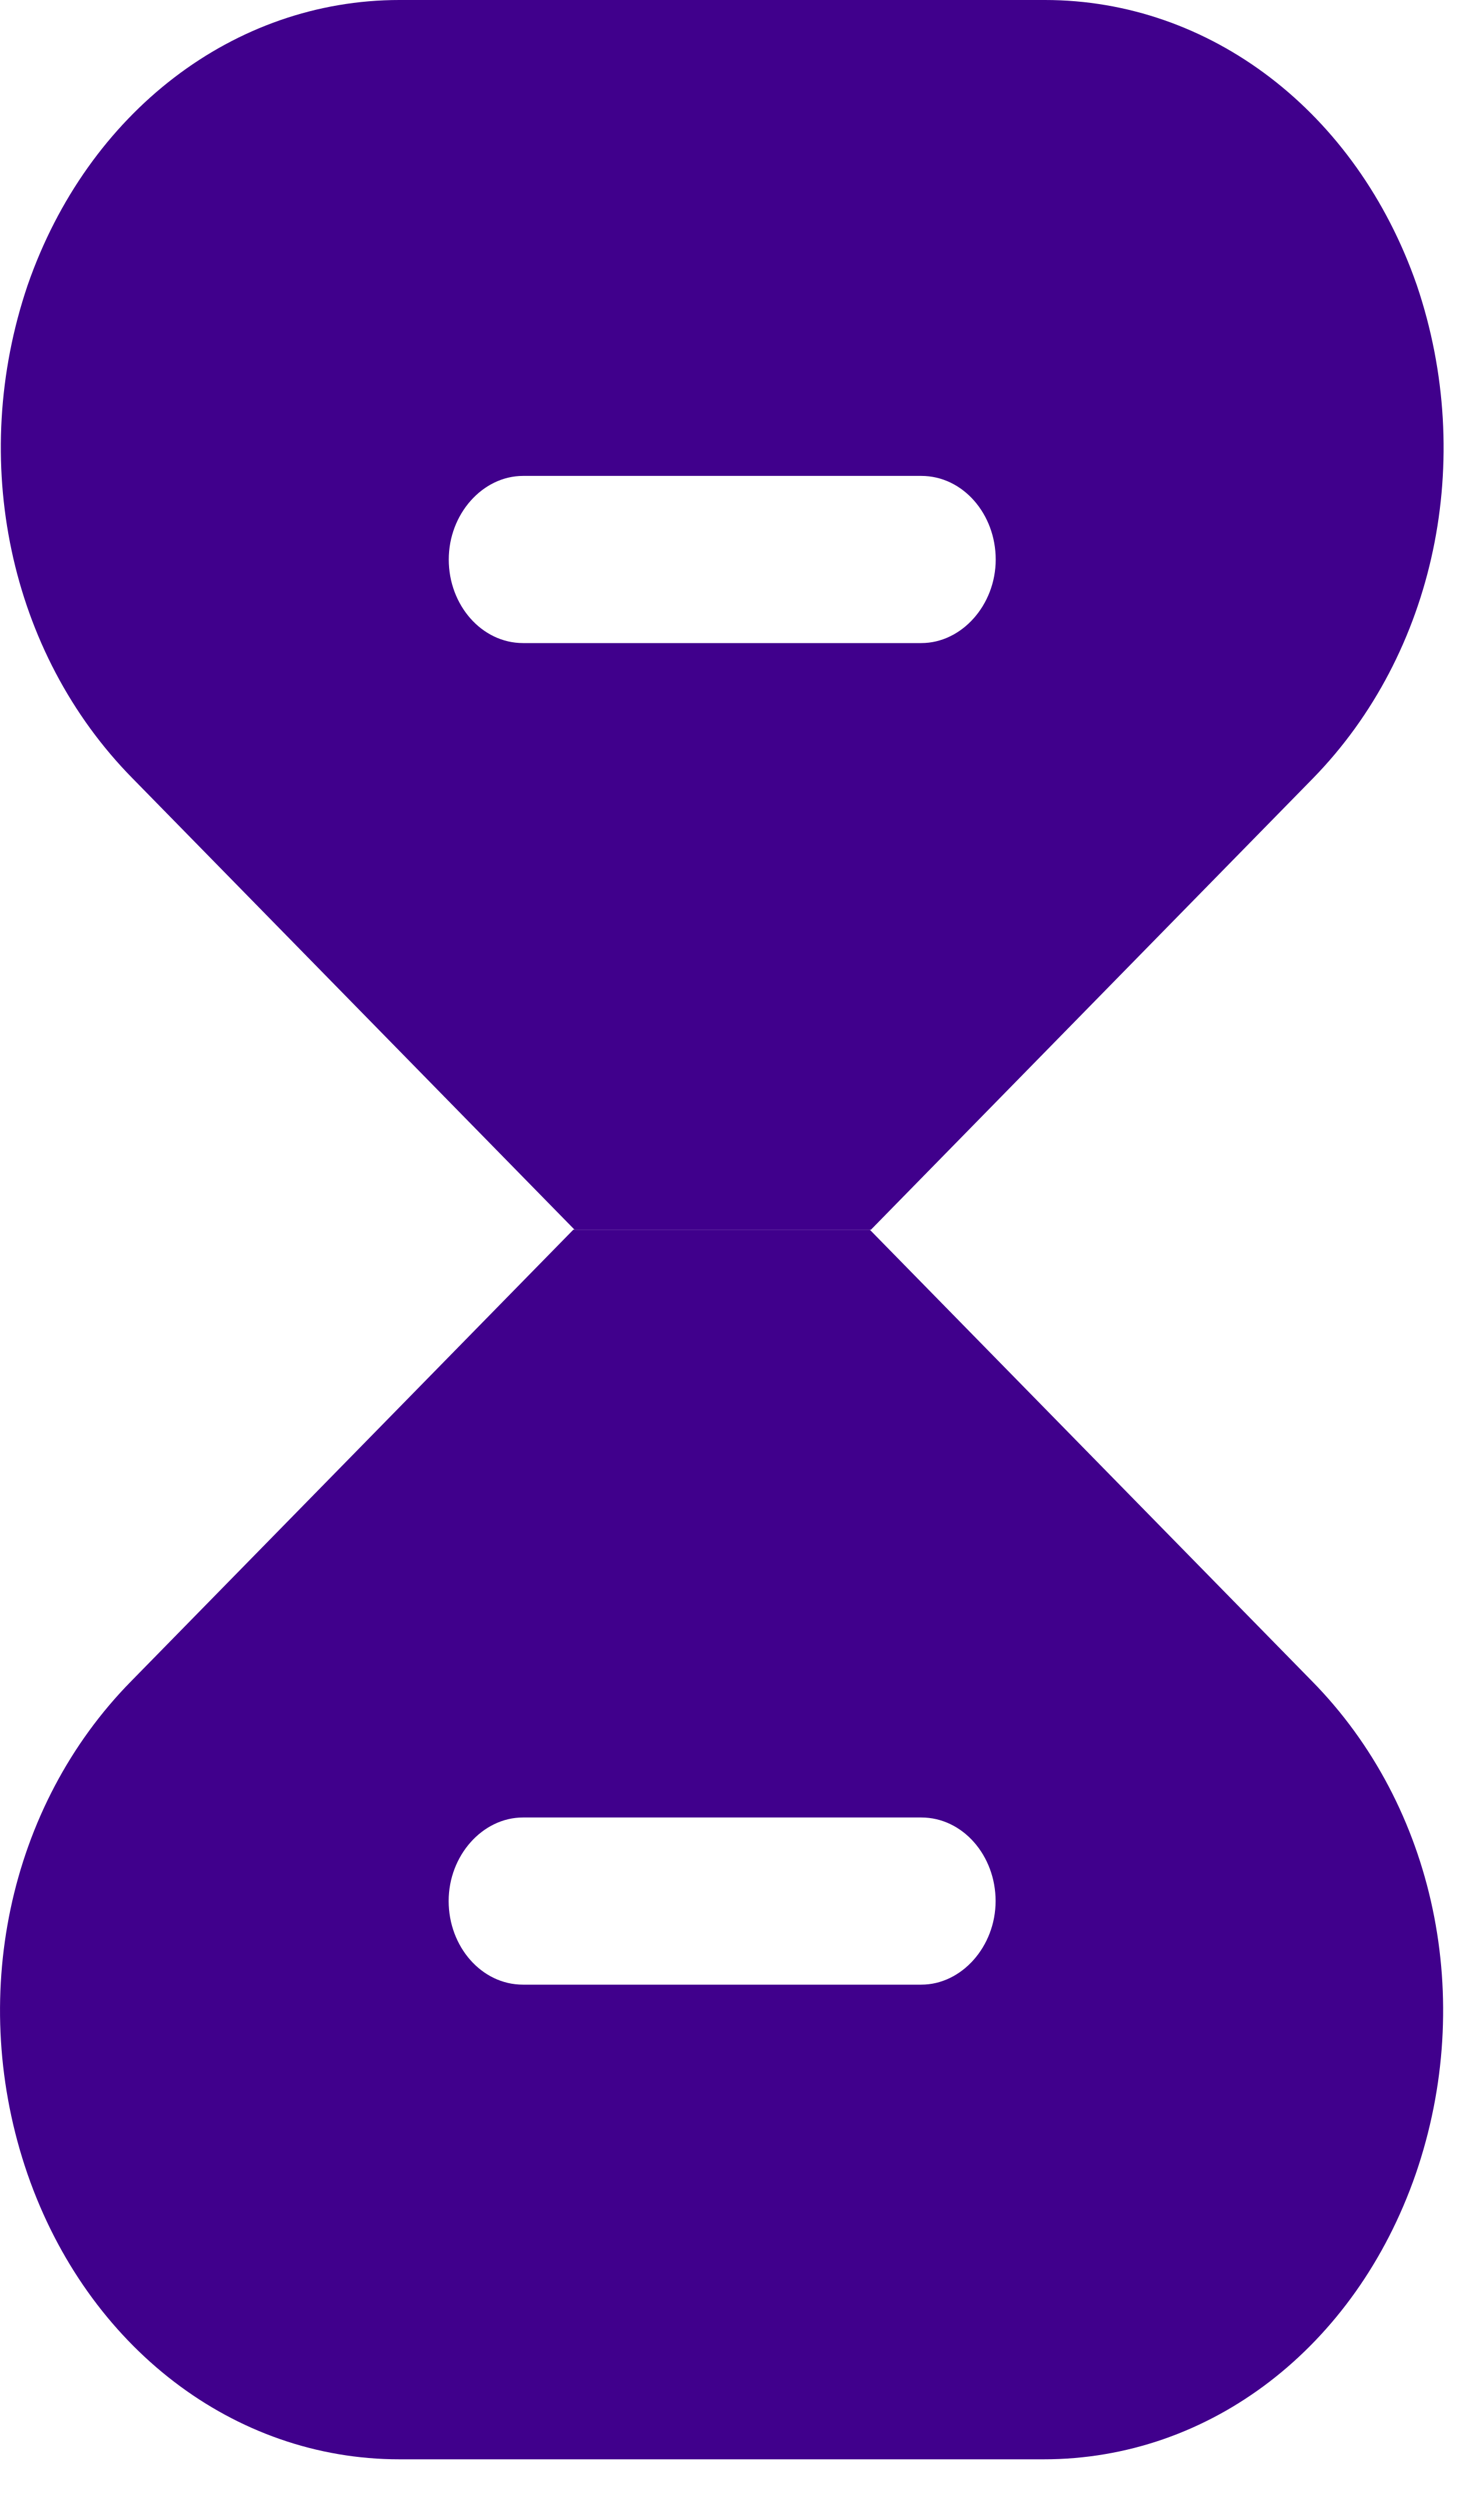 <svg width="14" height="24" viewBox="0 0 14 24" fill="none" xmlns="http://www.w3.org/2000/svg">
<path d="M12.596 16.138L8.352 11.806H5.505L1.262 16.138C0.075 17.342 -0.314 19.196 0.264 20.872C0.841 22.537 2.249 23.611 3.835 23.611H10.022C11.619 23.611 13.016 22.537 13.594 20.872C14.171 19.196 13.783 17.342 12.596 16.138ZM8.846 19.054H5.022C4.623 19.054 4.308 18.688 4.308 18.251C4.308 17.815 4.633 17.449 5.022 17.449H8.846C9.245 17.449 9.56 17.815 9.56 18.251C9.56 18.688 9.234 19.054 8.846 19.054Z" fill="#40008C"/>
<path d="M13.605 2.739C13.027 1.074 11.62 0 10.033 0H3.836C2.25 0 0.842 1.074 0.265 2.739C-0.303 4.415 0.086 6.269 1.273 7.473L5.517 11.806H8.363L12.607 7.473C13.783 6.269 14.172 4.415 13.605 2.739ZM8.846 6.174H5.023C4.624 6.174 4.309 5.808 4.309 5.372C4.309 4.935 4.634 4.569 5.023 4.569H8.846C9.246 4.569 9.561 4.935 9.561 5.372C9.561 5.808 9.235 6.174 8.846 6.174Z" fill="#40008C"/>
</svg>

